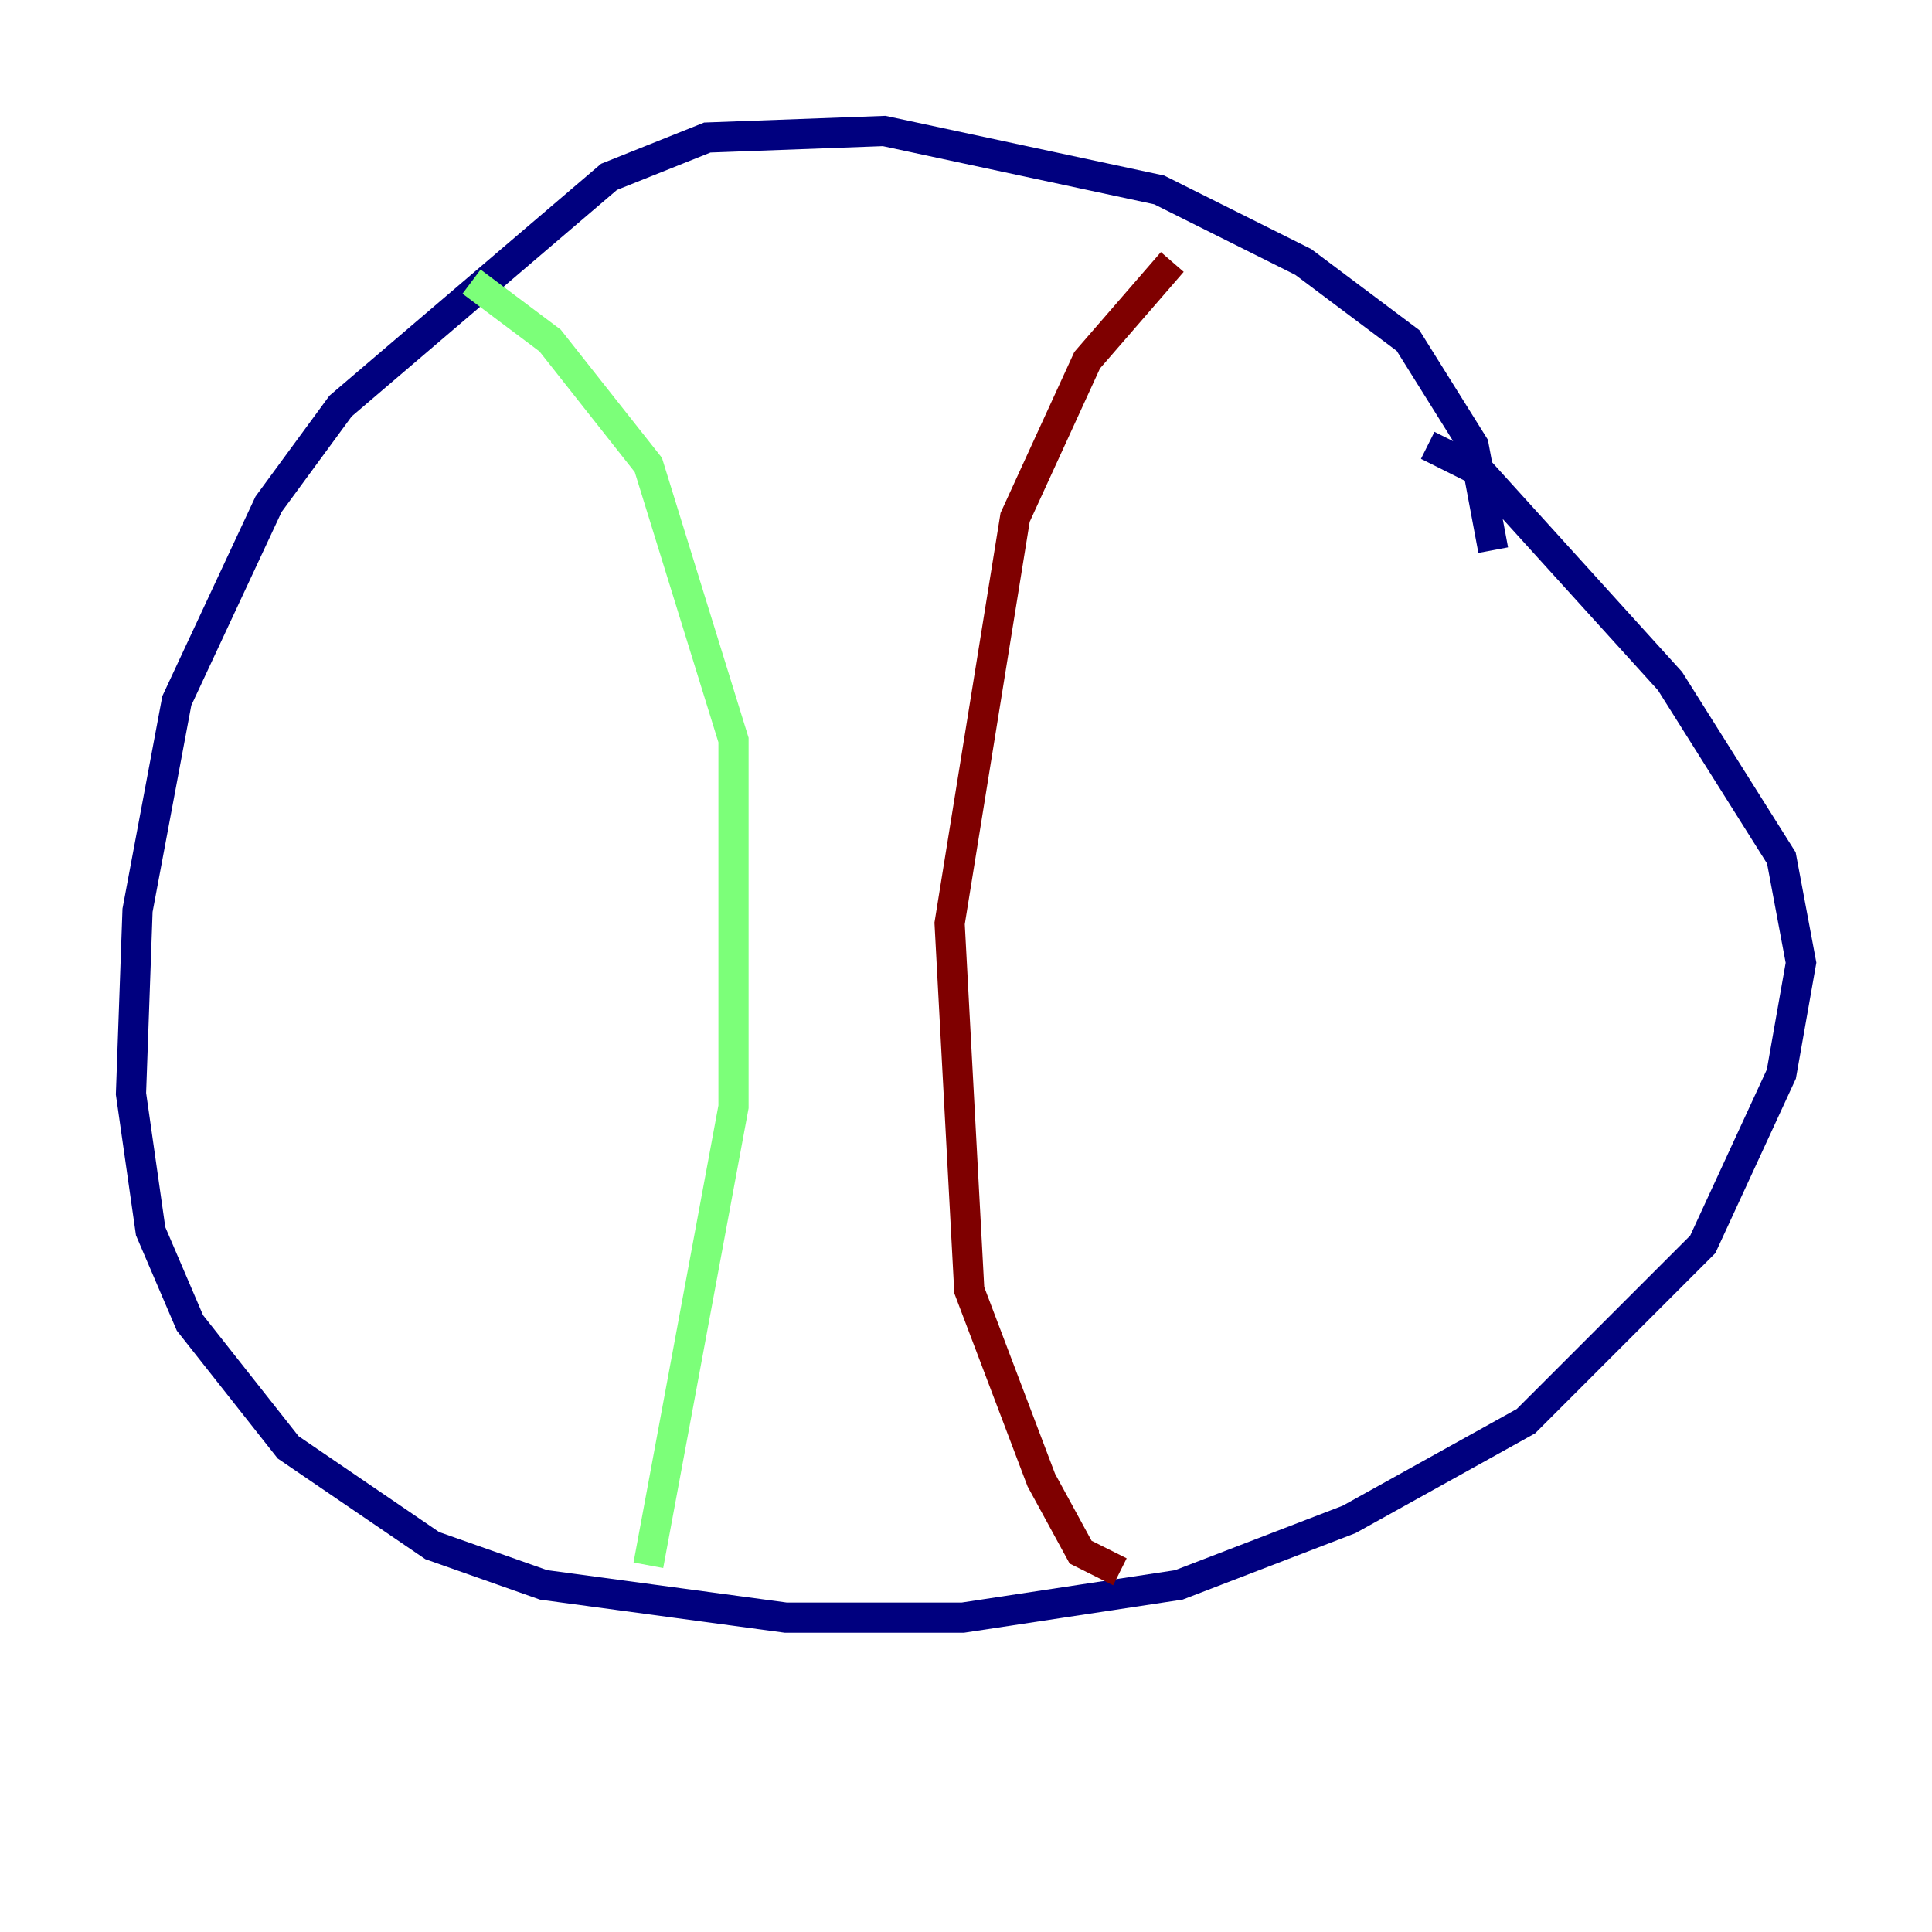 <?xml version="1.0" encoding="utf-8" ?>
<svg baseProfile="tiny" height="128" version="1.2" viewBox="0,0,128,128" width="128" xmlns="http://www.w3.org/2000/svg" xmlns:ev="http://www.w3.org/2001/xml-events" xmlns:xlink="http://www.w3.org/1999/xlink"><defs /><polyline fill="none" points="98.929,36.447 97.627,29.505 93.288,22.563 86.346,17.356 76.8,12.583 58.576,8.678 46.861,9.112 40.352,11.715 22.563,26.902 17.79,33.41 11.715,46.427 9.112,60.312 8.678,72.461 9.98,81.573 12.583,87.647 19.091,95.891 28.637,102.4 36.014,105.003 52.068,107.173 63.783,107.173 78.102,105.003 89.383,100.664 101.098,94.156 112.814,82.441 118.02,71.159 119.322,63.783 118.02,56.841 110.644,45.125 98.061,31.241 94.59,29.505" stroke="#00007f" stroke-width="2" /><polyline fill="none" points="31.241,18.658 36.447,22.563 42.956,30.807 48.597,49.031 48.597,73.329 42.956,103.702" stroke="#7cff79" stroke-width="2" /><polyline fill="none" points="77.668,17.356 72.027,23.864 67.254,34.278 62.915,61.18 64.217,85.478 68.99,98.061 71.593,102.834 74.197,104.136" stroke="#7f0000" stroke-width="2" /></svg>